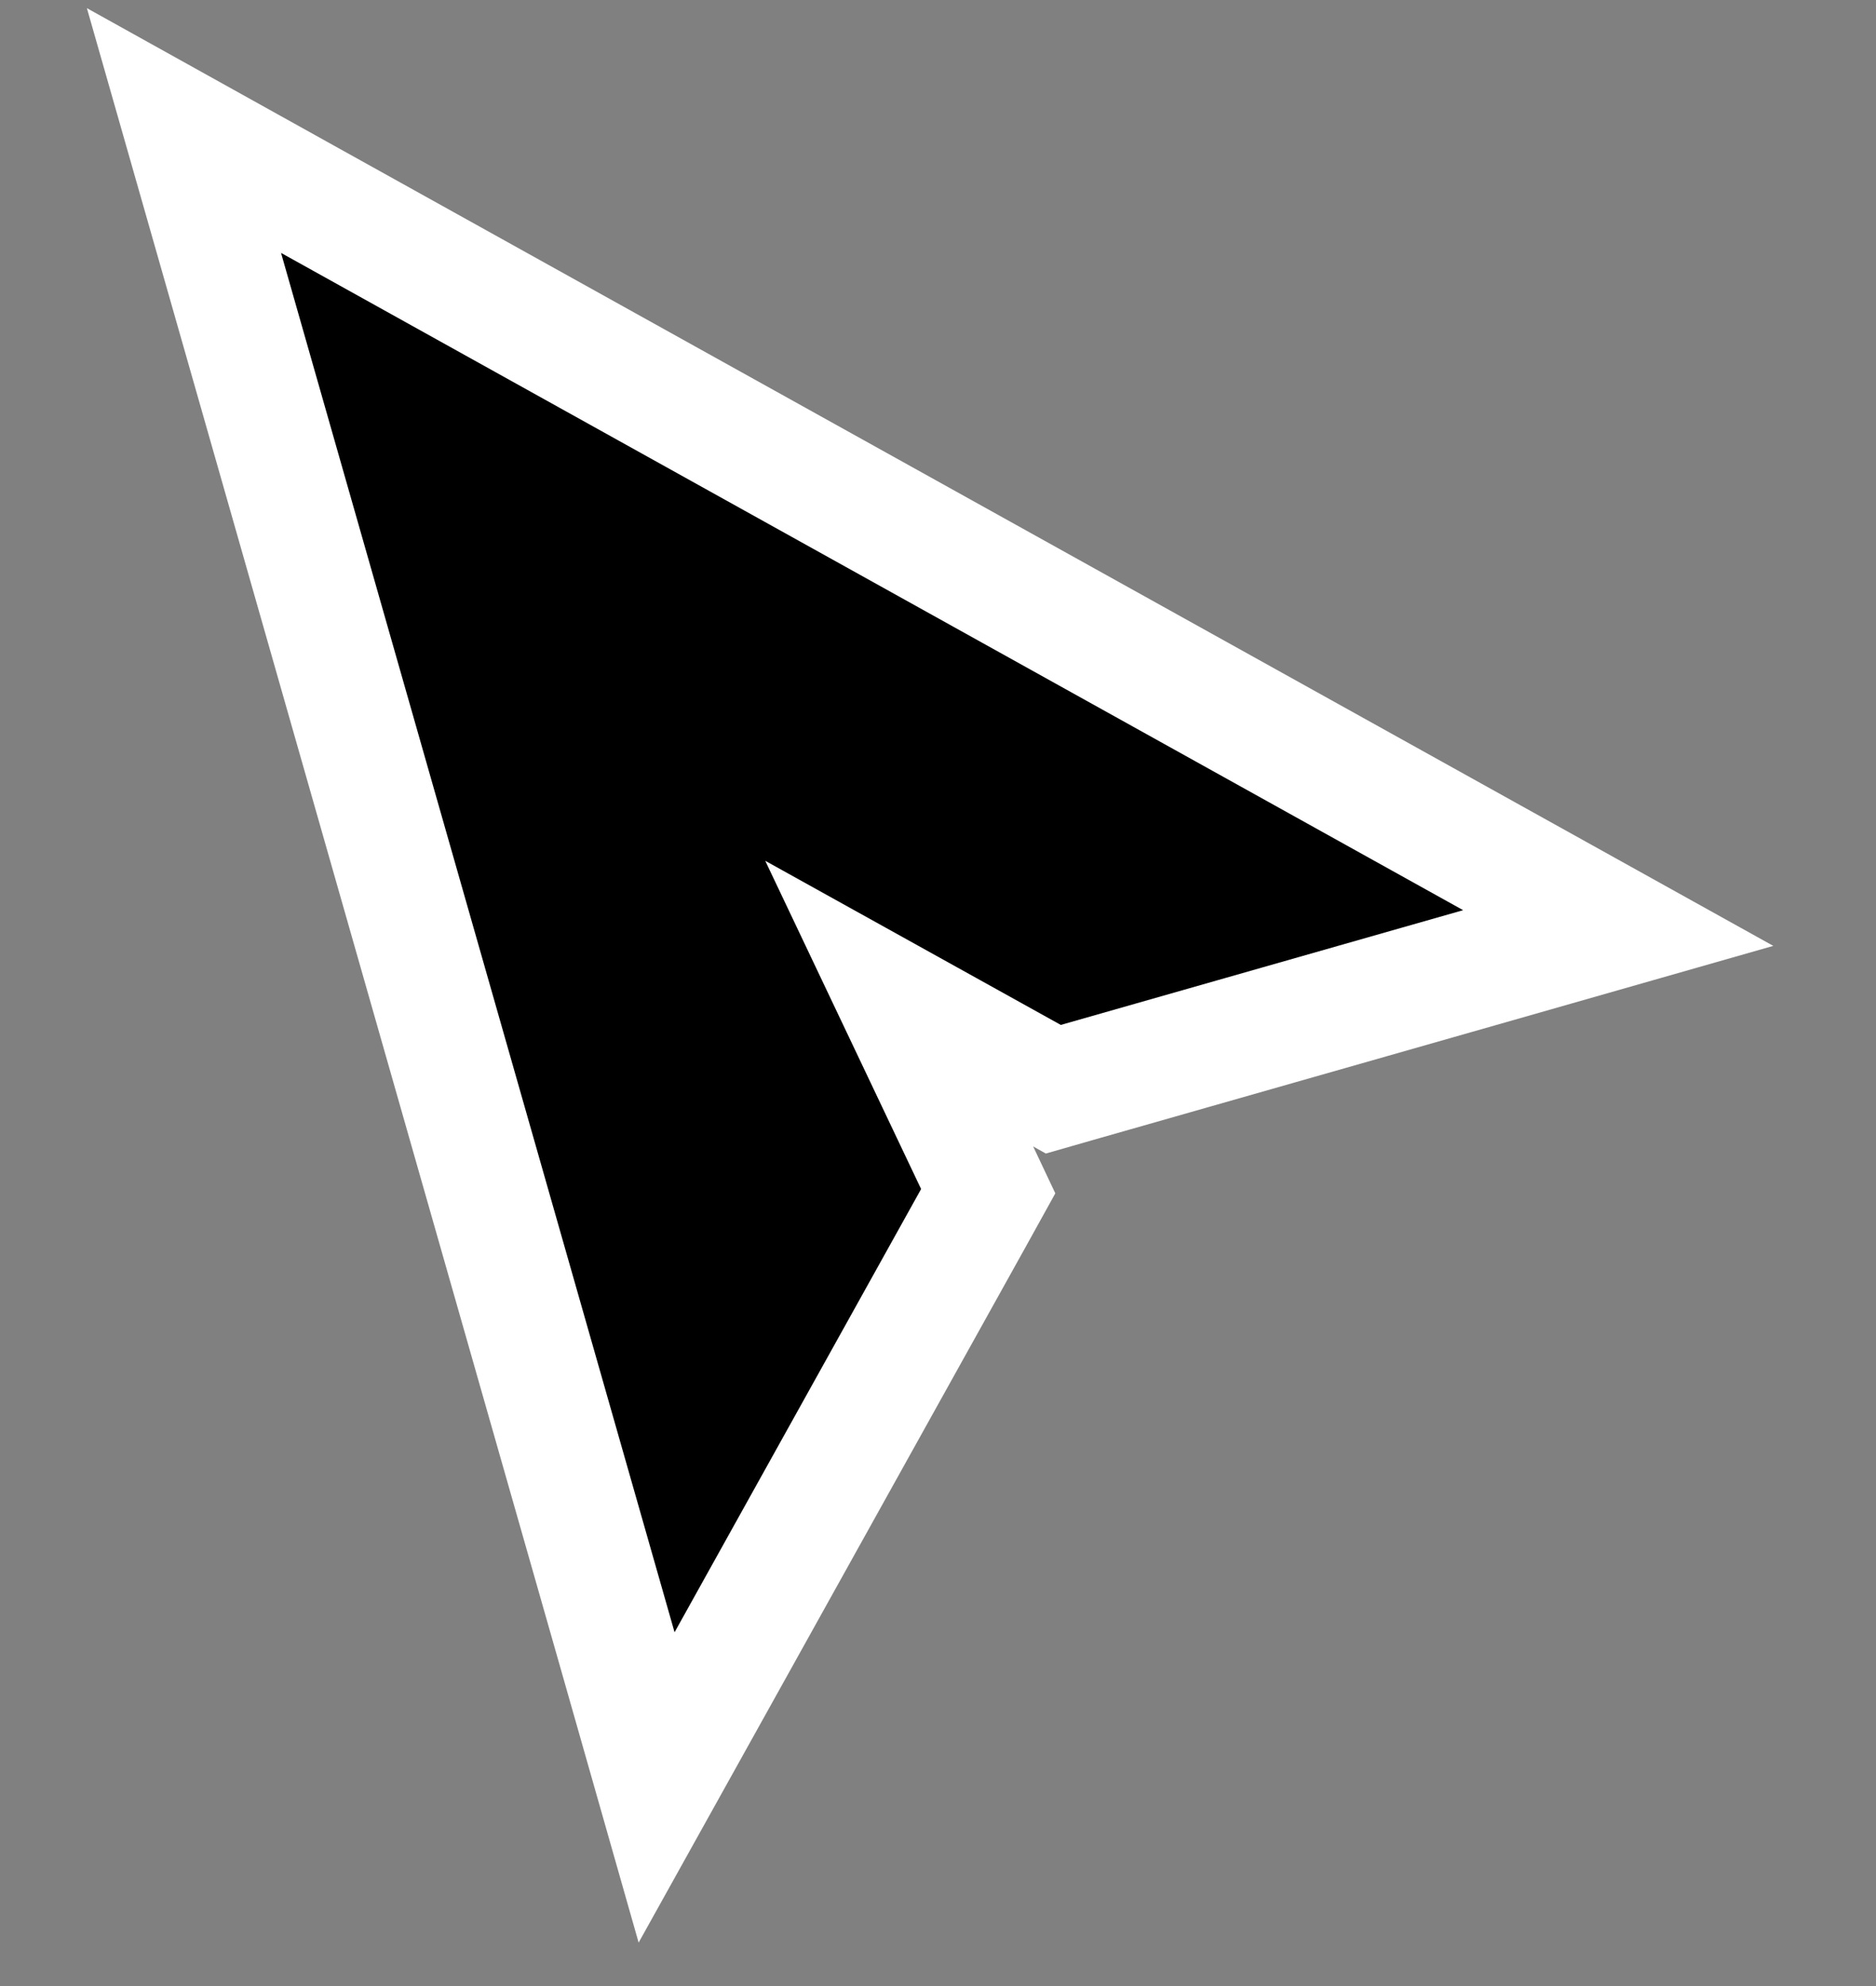 <svg width="17" height="18" viewBox="0 0 17 18" fill="none" xmlns="http://www.w3.org/2000/svg">
<rect x="0" y="0" width="17" height="18" fill="#808080" stroke="none"/>
<path d="M2.81 1.819L1.667 1.183L2.026 2.441L5.592 14.942L5.95 16.2L6.586 15.057L8.82 11.04L8.955 10.796L8.836 10.544L8.148 9.095L9.349 9.762L9.545 9.872L9.761 9.81L13.407 8.77L14.664 8.411L13.522 7.776L2.81 1.819Z" fill="black" stroke="white" stroke-width="1.083"/>
</svg>
